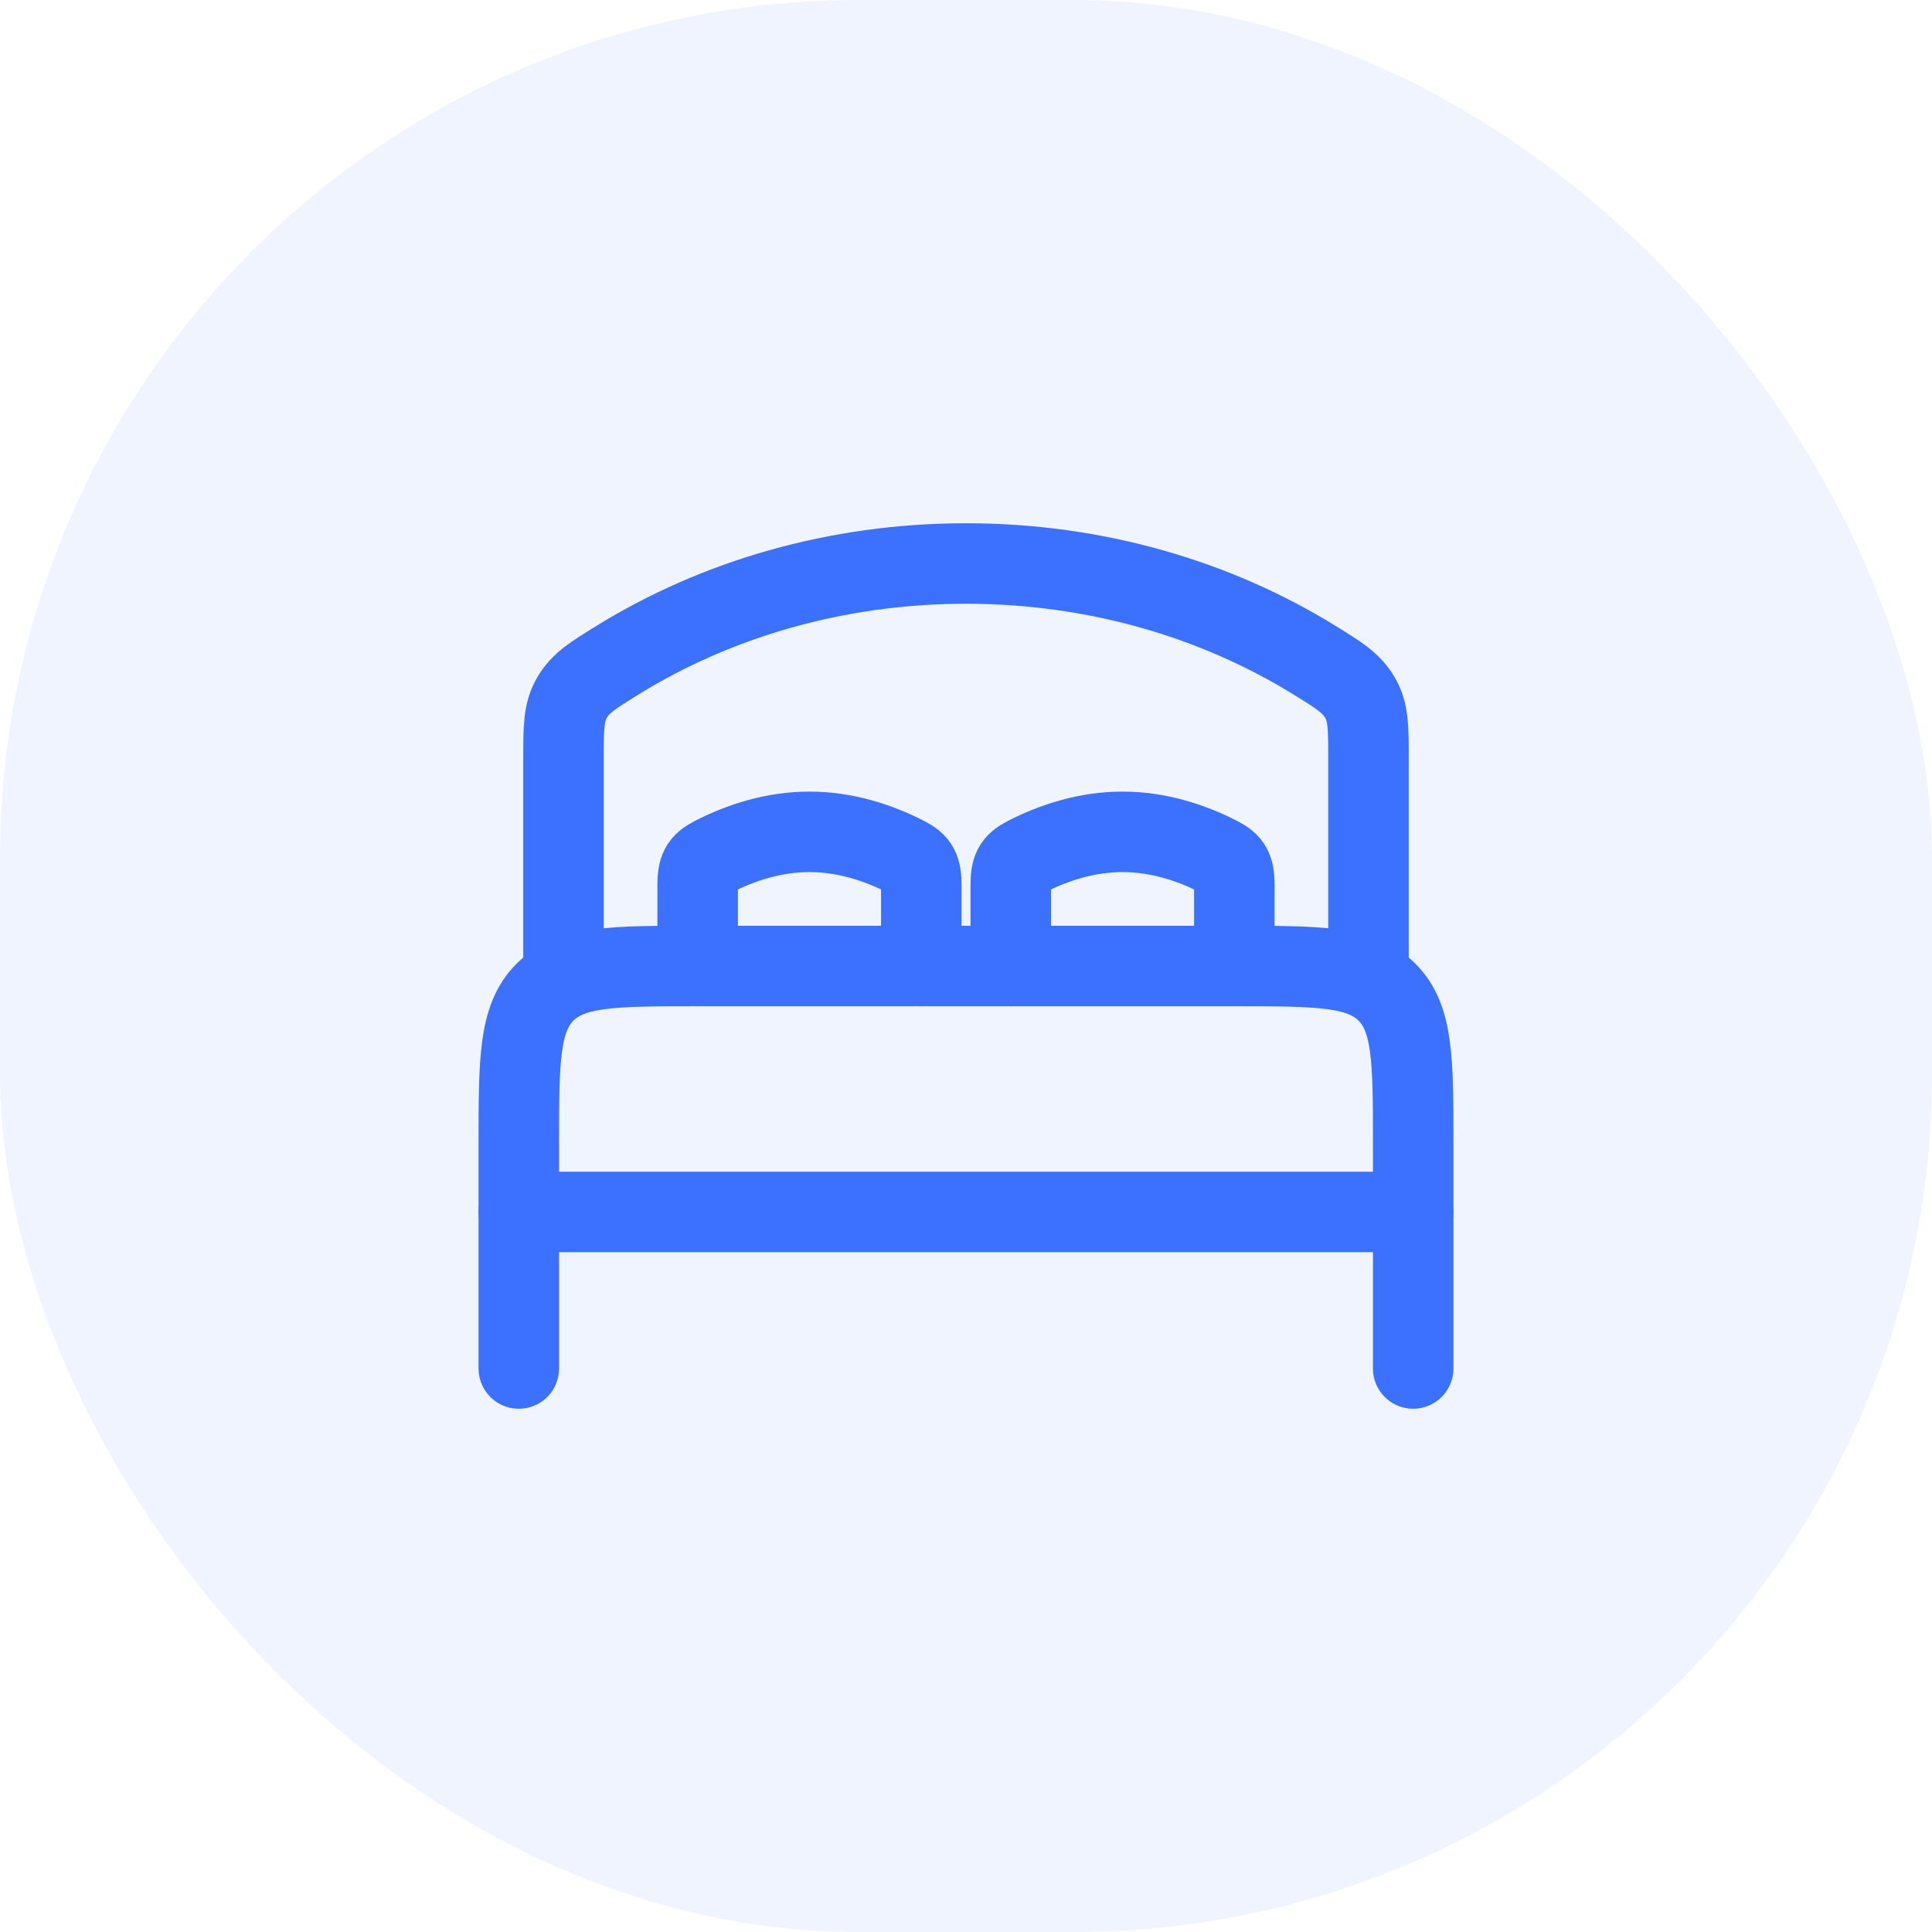 <svg width="36" height="36" viewBox="0 0 36 36" fill="none" xmlns="http://www.w3.org/2000/svg">
<rect width="36" height="36" rx="16" fill="#3B71FE" fill-opacity="0.08"/>
<path d="M26.333 22.583H9.667" stroke="#3B71FE" stroke-width="1.5" stroke-linecap="round" stroke-linejoin="round"/>
<path d="M26.333 25.5V21.333C26.333 19.762 26.333 18.976 25.845 18.488C25.357 18 24.571 18 23 18H13C11.429 18 10.643 18 10.155 18.488C9.667 18.976 9.667 19.762 9.667 21.333V25.5" stroke="#3B71FE" stroke-width="1.5" stroke-linecap="round" stroke-linejoin="round"/>
<path d="M17.167 18V16.511C17.167 16.194 17.119 16.088 16.875 15.963C16.366 15.702 15.749 15.5 15.083 15.5C14.418 15.5 13.8 15.702 13.292 15.963C13.048 16.088 13 16.194 13 16.511L13 18" stroke="#3B71FE" stroke-width="1.5" stroke-linecap="round"/>
<path d="M23 18V16.511C23 16.194 22.953 16.088 22.708 15.963C22.2 15.702 21.582 15.5 20.917 15.5C20.251 15.5 19.634 15.702 19.125 15.963C18.881 16.088 18.834 16.194 18.834 16.511L18.834 18" stroke="#3B71FE" stroke-width="1.5" stroke-linecap="round"/>
<path d="M25.5 18V14.134C25.5 13.557 25.5 13.269 25.34 12.997C25.18 12.725 24.952 12.584 24.495 12.302C22.656 11.166 20.416 10.5 18 10.5C15.584 10.5 13.344 11.166 11.505 12.302C11.048 12.584 10.82 12.725 10.66 12.997C10.5 13.269 10.5 13.557 10.5 14.134V18" stroke="#3B71FE" stroke-width="1.5" stroke-linecap="round"/>
</svg>
